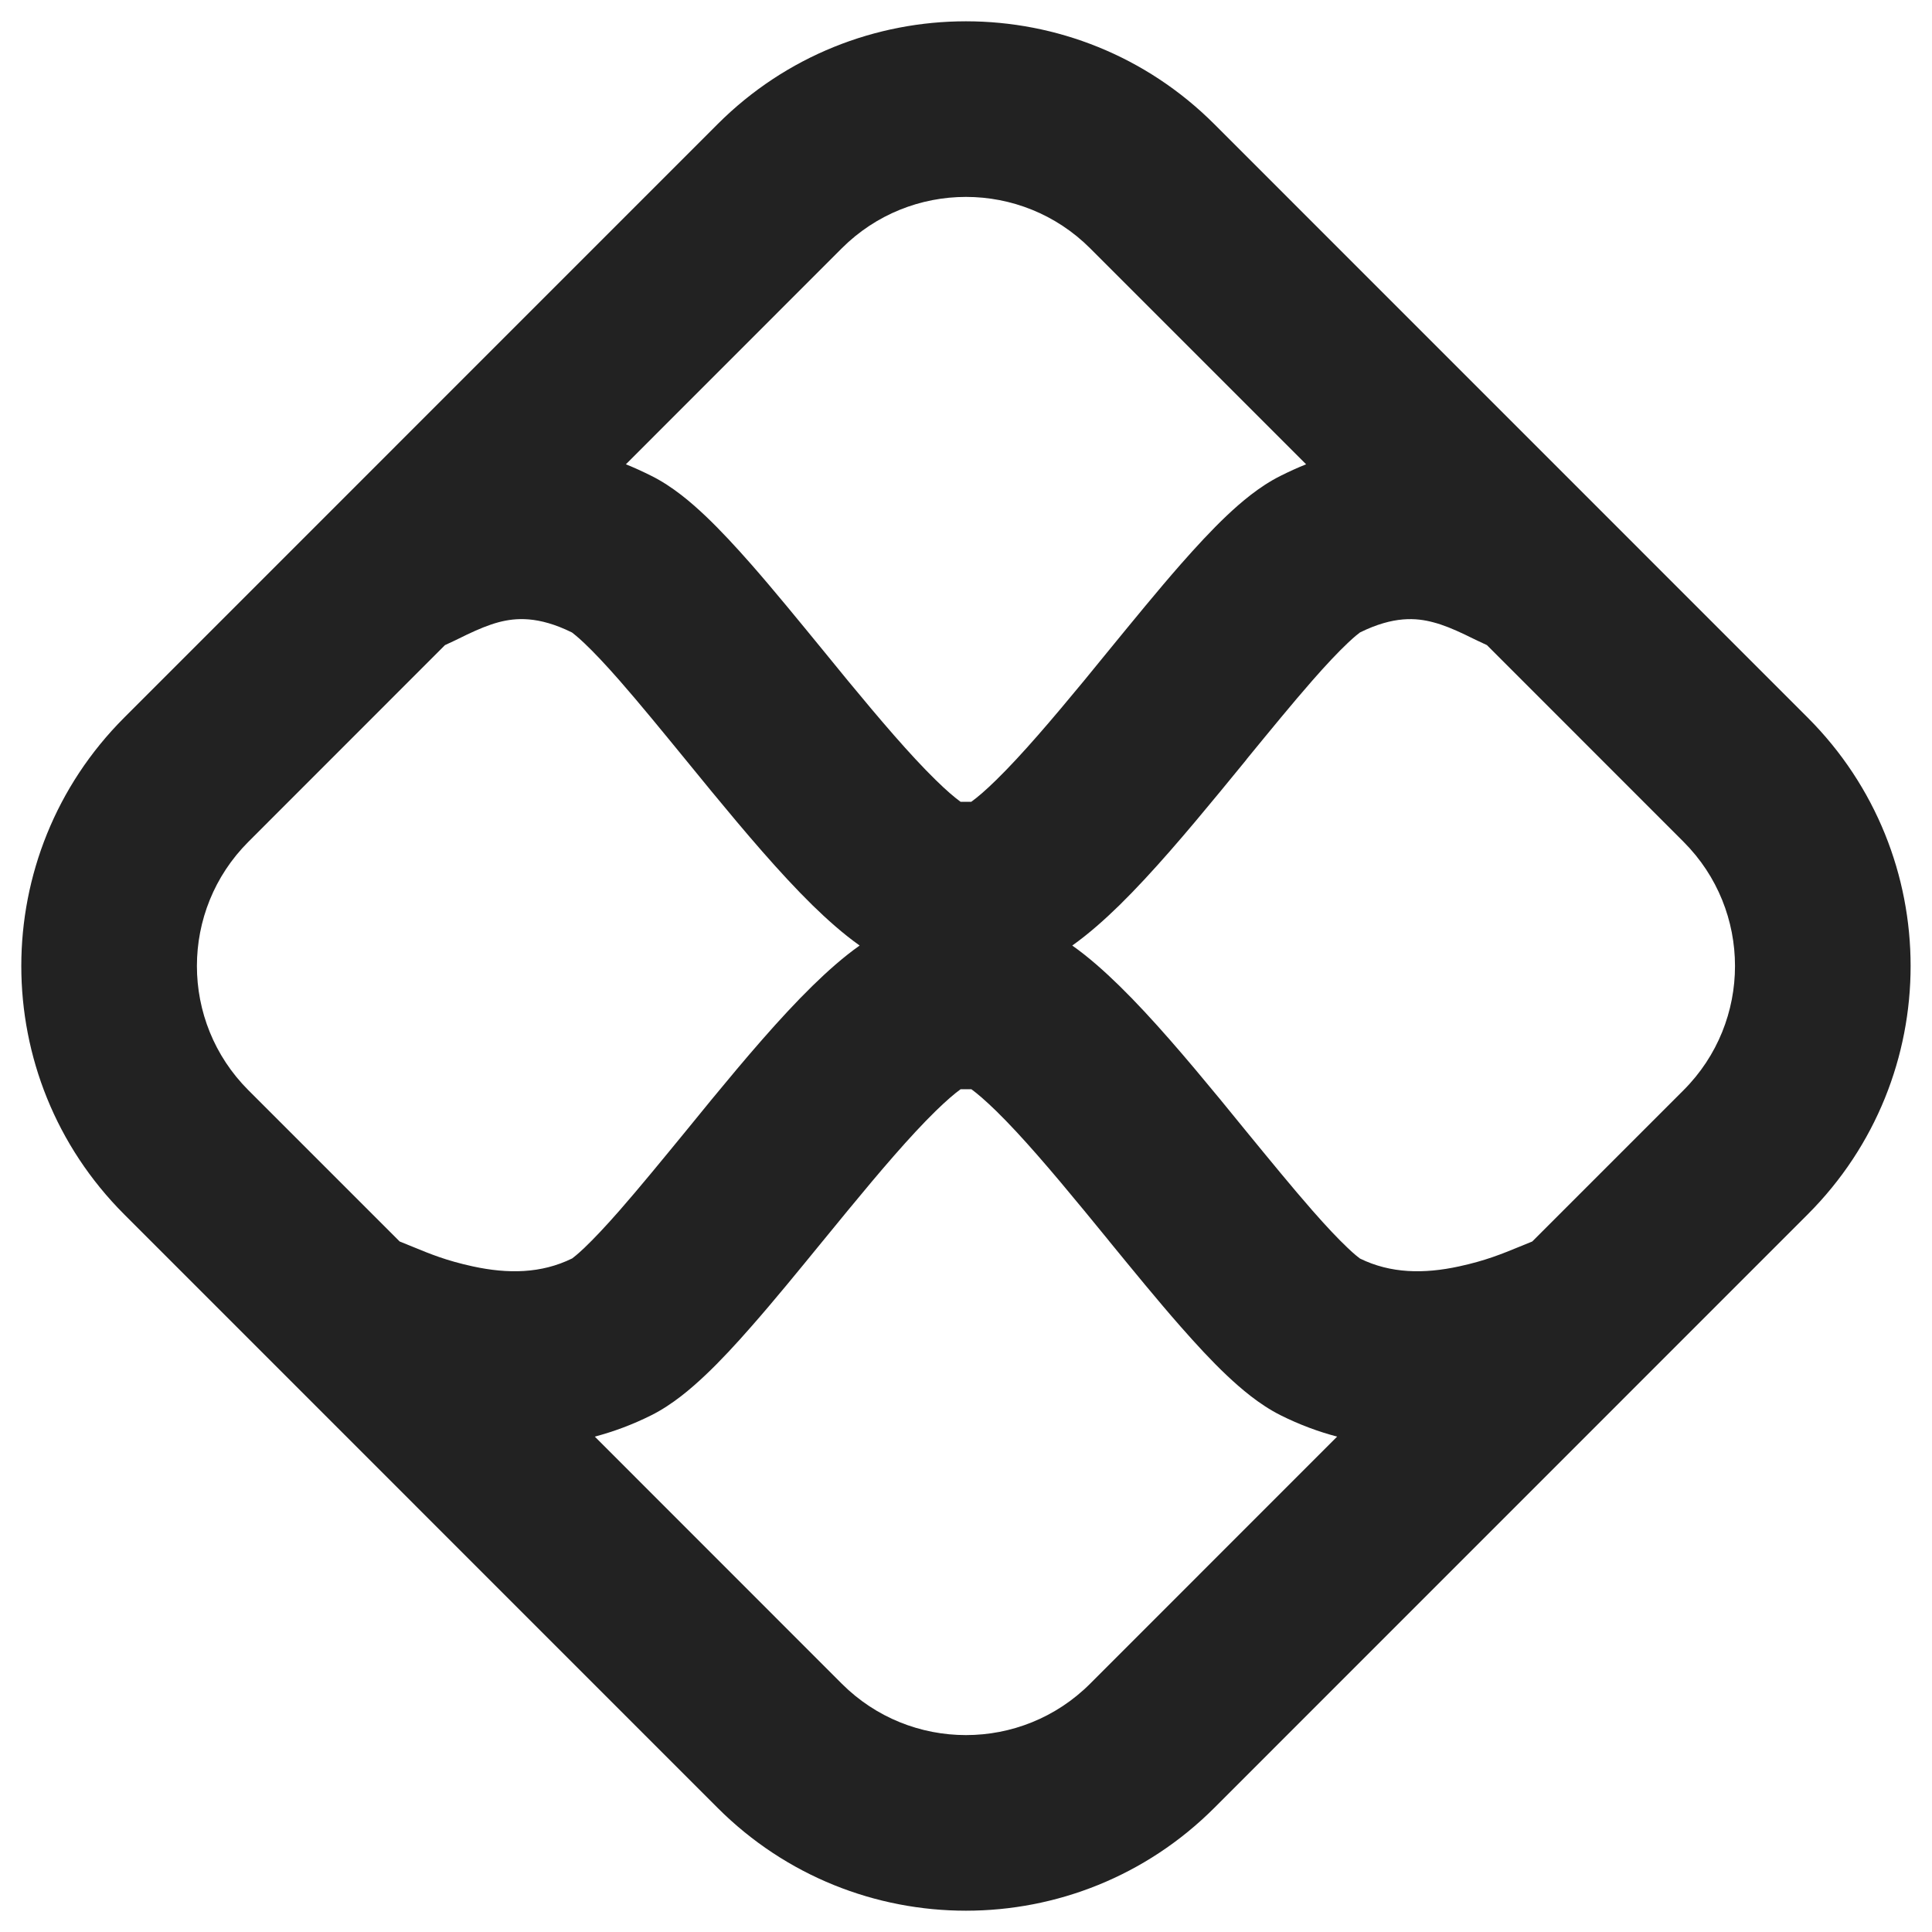 <svg width="22" height="22" viewBox="0 0 22 22" fill="none" xmlns="http://www.w3.org/2000/svg">
<path fill-rule="evenodd" clip-rule="evenodd" d="M1.414 8.172C-0.148 9.734 -0.148 12.266 1.414 13.828L8.171 20.586C9.733 22.148 12.266 22.148 13.828 20.586L20.585 13.828C22.147 12.266 22.147 9.734 20.585 8.172L13.828 1.414C12.266 -0.148 9.733 -0.148 8.171 1.414L1.414 8.172ZM2.828 12.414C2.047 11.633 2.047 10.367 2.828 9.586L5.067 7.346C5.142 7.312 5.21 7.279 5.261 7.254C5.284 7.243 5.304 7.233 5.318 7.226C5.451 7.163 5.564 7.116 5.679 7.085C5.871 7.035 6.128 7.012 6.513 7.202C6.513 7.202 6.514 7.203 6.518 7.206C6.531 7.216 6.576 7.25 6.654 7.324C6.763 7.427 6.896 7.568 7.053 7.747C7.285 8.012 7.535 8.318 7.804 8.647C7.902 8.767 8.003 8.891 8.106 9.016C8.476 9.465 8.878 9.941 9.252 10.308C9.418 10.47 9.599 10.632 9.789 10.767C9.599 10.901 9.418 11.064 9.252 11.226C8.878 11.592 8.476 12.068 8.106 12.517C8.003 12.643 7.902 12.766 7.804 12.887C7.535 13.215 7.285 13.521 7.053 13.786C6.896 13.965 6.763 14.106 6.655 14.209C6.576 14.284 6.532 14.317 6.518 14.328L6.515 14.33L6.513 14.331C6.163 14.503 5.783 14.507 5.386 14.421C5.081 14.355 4.896 14.278 4.699 14.197C4.651 14.178 4.602 14.158 4.551 14.137L2.828 12.414ZM6.773 16.359L9.585 19.172C10.366 19.953 11.633 19.953 12.414 19.172L15.226 16.359C15.014 16.303 14.799 16.224 14.583 16.116C14.341 15.995 14.129 15.812 13.969 15.661C13.796 15.498 13.618 15.304 13.443 15.105C13.185 14.812 12.902 14.465 12.626 14.128L12.625 14.126C12.532 14.012 12.439 13.898 12.349 13.789C11.976 13.336 11.636 12.937 11.347 12.654C11.222 12.532 11.127 12.451 11.061 12.403L10.939 12.403C10.872 12.451 10.777 12.532 10.652 12.654C10.363 12.937 10.023 13.336 9.65 13.789C9.56 13.899 9.467 14.012 9.374 14.126L9.373 14.127C9.097 14.465 8.814 14.812 8.556 15.105C8.382 15.304 8.203 15.498 8.03 15.661C7.87 15.812 7.658 15.995 7.416 16.116C7.2 16.224 6.985 16.303 6.773 16.359ZM17.448 14.137L19.171 12.414C19.952 11.633 19.952 10.367 19.171 9.586L16.932 7.346C16.858 7.312 16.789 7.279 16.738 7.254C16.715 7.242 16.696 7.233 16.681 7.226C16.548 7.163 16.435 7.116 16.32 7.086C16.128 7.035 15.871 7.012 15.486 7.202C15.486 7.202 15.485 7.203 15.481 7.206C15.467 7.216 15.423 7.25 15.345 7.324C15.236 7.427 15.103 7.568 14.946 7.747C14.714 8.012 14.464 8.318 14.195 8.646L14.194 8.649C14.096 8.768 13.995 8.891 13.893 9.016C13.523 9.465 13.121 9.941 12.747 10.308C12.581 10.47 12.4 10.632 12.21 10.767C12.4 10.901 12.581 11.064 12.747 11.226C13.121 11.592 13.523 12.068 13.893 12.517C13.996 12.643 14.097 12.766 14.195 12.887C14.464 13.215 14.714 13.521 14.946 13.786C15.103 13.965 15.236 14.106 15.345 14.209C15.423 14.284 15.468 14.317 15.482 14.328C15.485 14.33 15.486 14.331 15.486 14.331C15.836 14.503 16.216 14.507 16.613 14.421C16.918 14.355 17.103 14.278 17.301 14.197C17.348 14.178 17.397 14.158 17.448 14.137ZM14.873 5.287L12.414 2.828C11.633 2.047 10.366 2.047 9.585 2.828L7.127 5.287C7.222 5.325 7.318 5.369 7.416 5.418C7.658 5.538 7.87 5.721 8.03 5.872C8.203 6.036 8.381 6.229 8.556 6.428C8.814 6.722 9.097 7.069 9.373 7.406C9.467 7.521 9.56 7.635 9.65 7.745C10.023 8.197 10.363 8.596 10.652 8.879C10.777 9.002 10.872 9.082 10.938 9.13L11.06 9.13C11.127 9.082 11.222 9.002 11.347 8.879C11.636 8.596 11.976 8.197 12.349 7.745C12.439 7.635 12.532 7.521 12.626 7.406C12.902 7.069 13.185 6.722 13.443 6.428C13.618 6.229 13.796 6.036 13.969 5.872C14.129 5.721 14.341 5.538 14.583 5.418C14.681 5.369 14.777 5.325 14.873 5.287ZM11 12.363L10.999 12.363L10.995 12.366L11 12.363Z" fill="#222222"/>
</svg>
